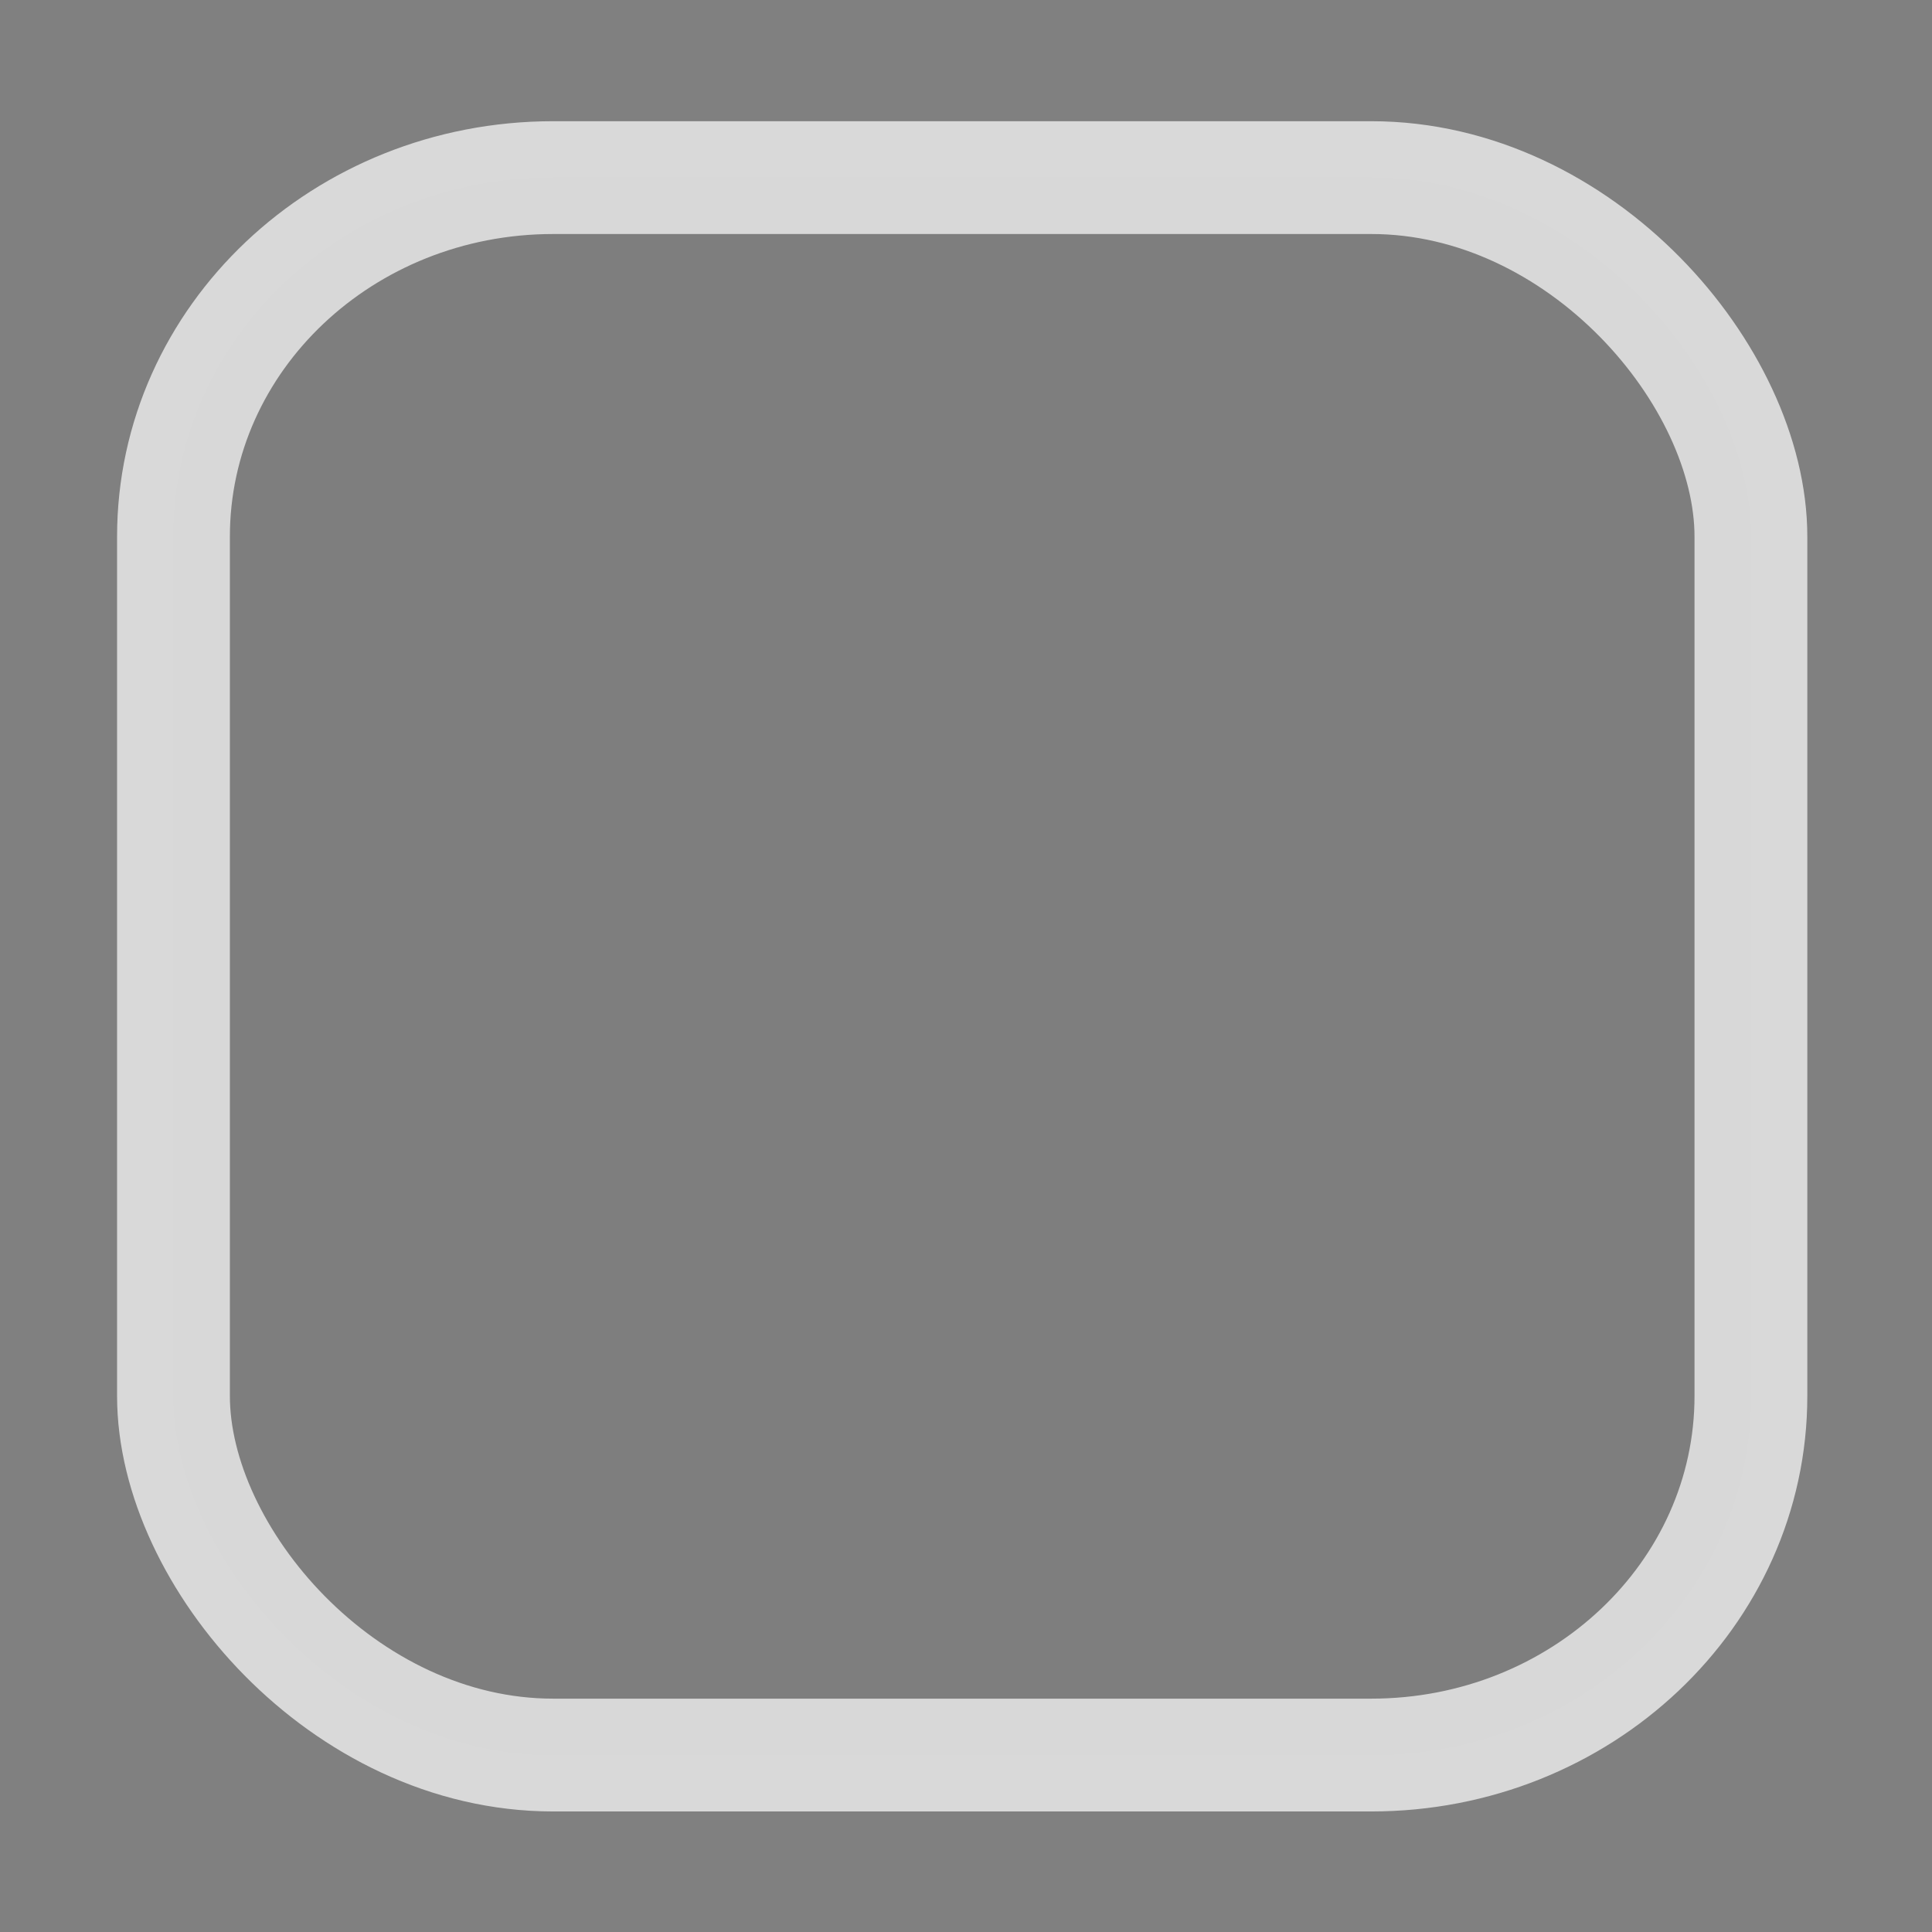 <?xml version="1.0" encoding="UTF-8" standalone="no"?>
<!-- Created with Inkscape (http://www.inkscape.org/) -->

<svg
   xmlns:dc="http://purl.org/dc/elements/1.1/"
   xmlns:cc="http://creativecommons.org/ns#"
   xmlns:rdf="http://www.w3.org/1999/02/22-rdf-syntax-ns#"
   xmlns:svg="http://www.w3.org/2000/svg"
   xmlns="http://www.w3.org/2000/svg"
   xmlns:sodipodi="http://sodipodi.sourceforge.net/DTD/sodipodi-0.dtd"
   xmlns:inkscape="http://www.inkscape.org/namespaces/inkscape"
   height="16"
   width="16"
   version="1.1"
   viewBox="0 0 4.233 4.233"
   id="svg4760"
   sodipodi:docname="checkbox-unchecked-selected@2.svg"
   inkscape:version="0.92.1 r15371">
  <rect x="0" y="0" width="4.233" height="4.233" fill="#808080" stroke="none"/>
  <defs
     id="defs4764" />
  <sodipodi:namedview
     pagecolor="#ffffff"
     bordercolor="#666666"
     borderopacity="1"
     objecttolerance="10"
     gridtolerance="10"
     guidetolerance="10"
     inkscape:pageopacity="0"
     inkscape:pageshadow="2"
     inkscape:window-width="1868"
     inkscape:window-height="1028"
     id="namedview4762"
     showgrid="false"
     inkscape:zoom="14.75"
     inkscape:cx="8"
     inkscape:cy="8"
     inkscape:window-x="52"
     inkscape:window-y="28"
     inkscape:window-maximized="1"
     inkscape:current-layer="svg4760" />
  <g
     transform="translate(0 -292.77)"
     id="g4758"
     style="fill:#000000;fill-opacity:0.022;stroke:#ffffff;stroke-opacity:1">
    <g
       id="checkbox-unchecked-selected"
       transform="matrix(.217 0 0 .217 -40.8 340.91)"
       style="fill:#000000;fill-opacity:0.022;stroke:#ffffff;stroke-opacity:1">
      <rect
         opacity="0.698"
         rx="3.833"
         ry="3.625"
         height="15.927"
         width="15.927"
         stroke="#dadae2"
         y="-220.05"
         x="189.77"
         stroke-width="1.139"
         fill="none"
         id="rect4755"
         style="fill:#000000;fill-opacity:0.022;stroke:#ffffff;stroke-opacity:1" />
    </g>
  </g>
</svg>
